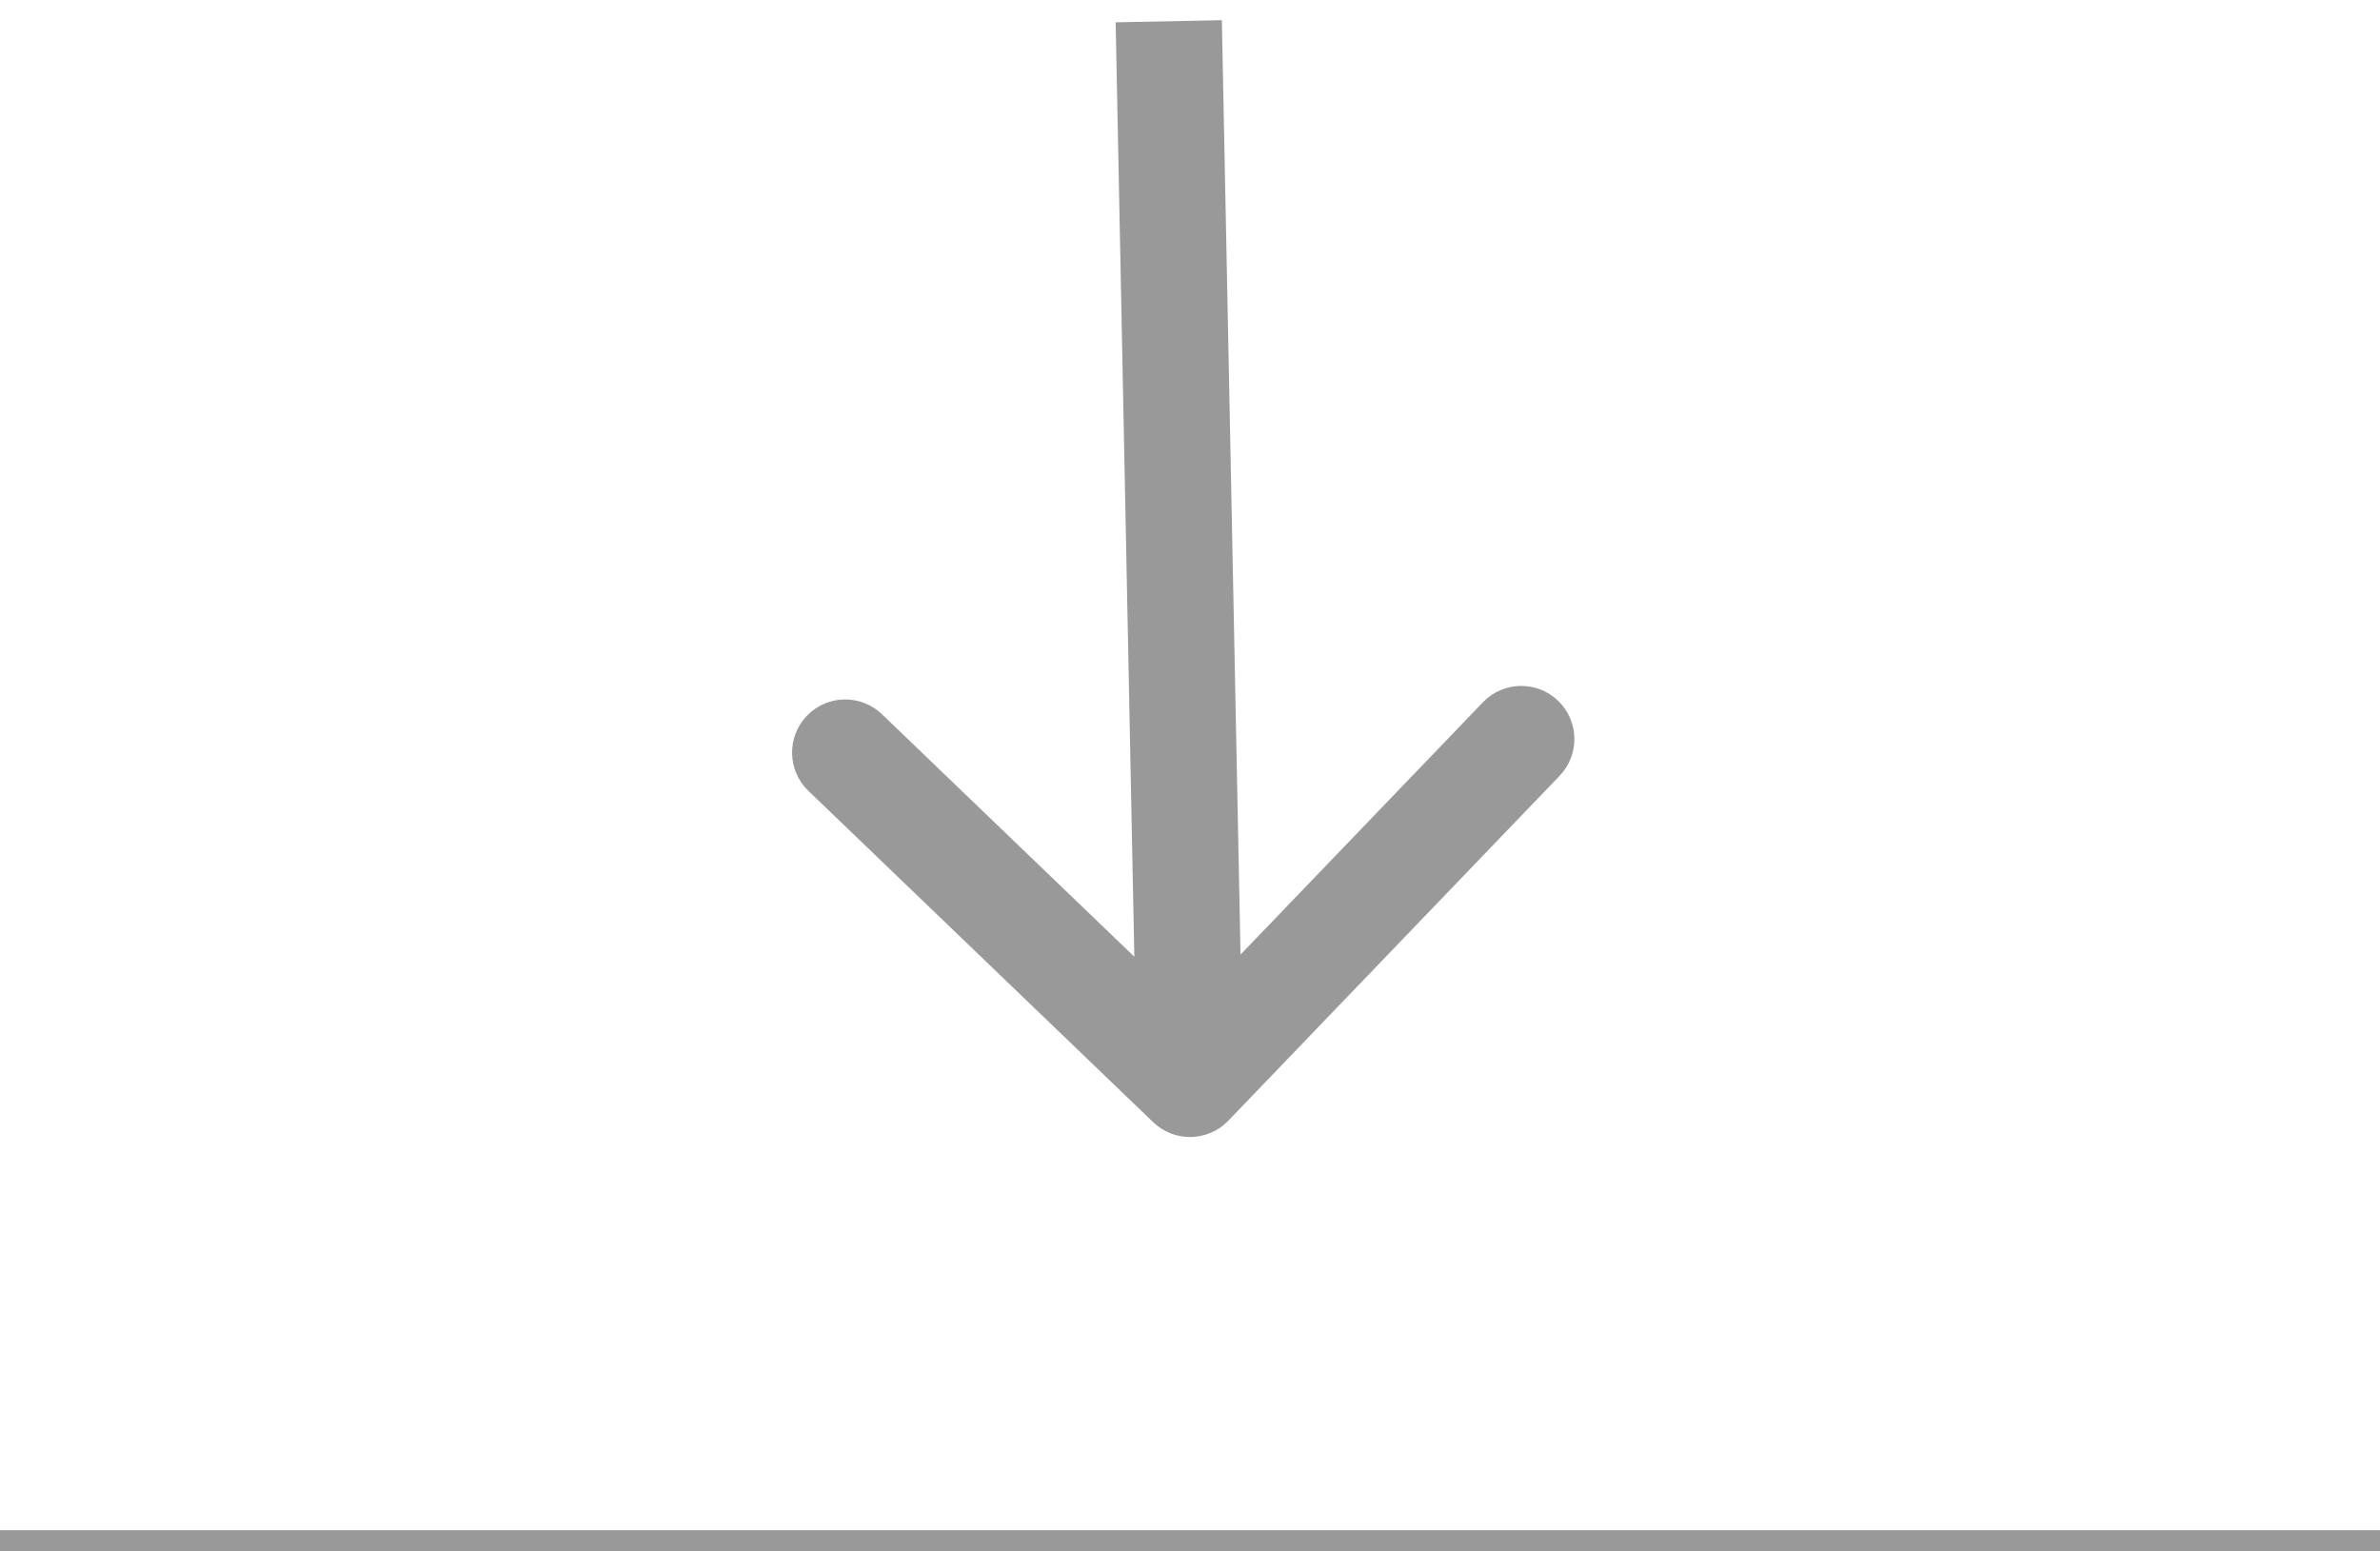 <svg width="112" height="73" viewBox="0 0 112 73" fill="none" xmlns="http://www.w3.org/2000/svg">
<line y1="72.5" x2="112" y2="72.5" stroke="#999999"/>
<g class='stline'>
<path  d="M54.268 52.803C55.264 53.759 56.846 53.728 57.803 52.732L73.391 36.507C74.348 35.512 74.316 33.929 73.321 32.972C72.325 32.016 70.742 32.047 69.786 33.043L55.929 47.465L41.507 33.609C40.512 32.652 38.929 32.684 37.972 33.679C37.016 34.675 37.047 36.258 38.043 37.214L54.268 52.803ZM52.501 1.05L53.501 51.05L58.499 50.95L57.499 0.95L52.501 1.05Z" fill="#999999"/>
</g>

</svg>
